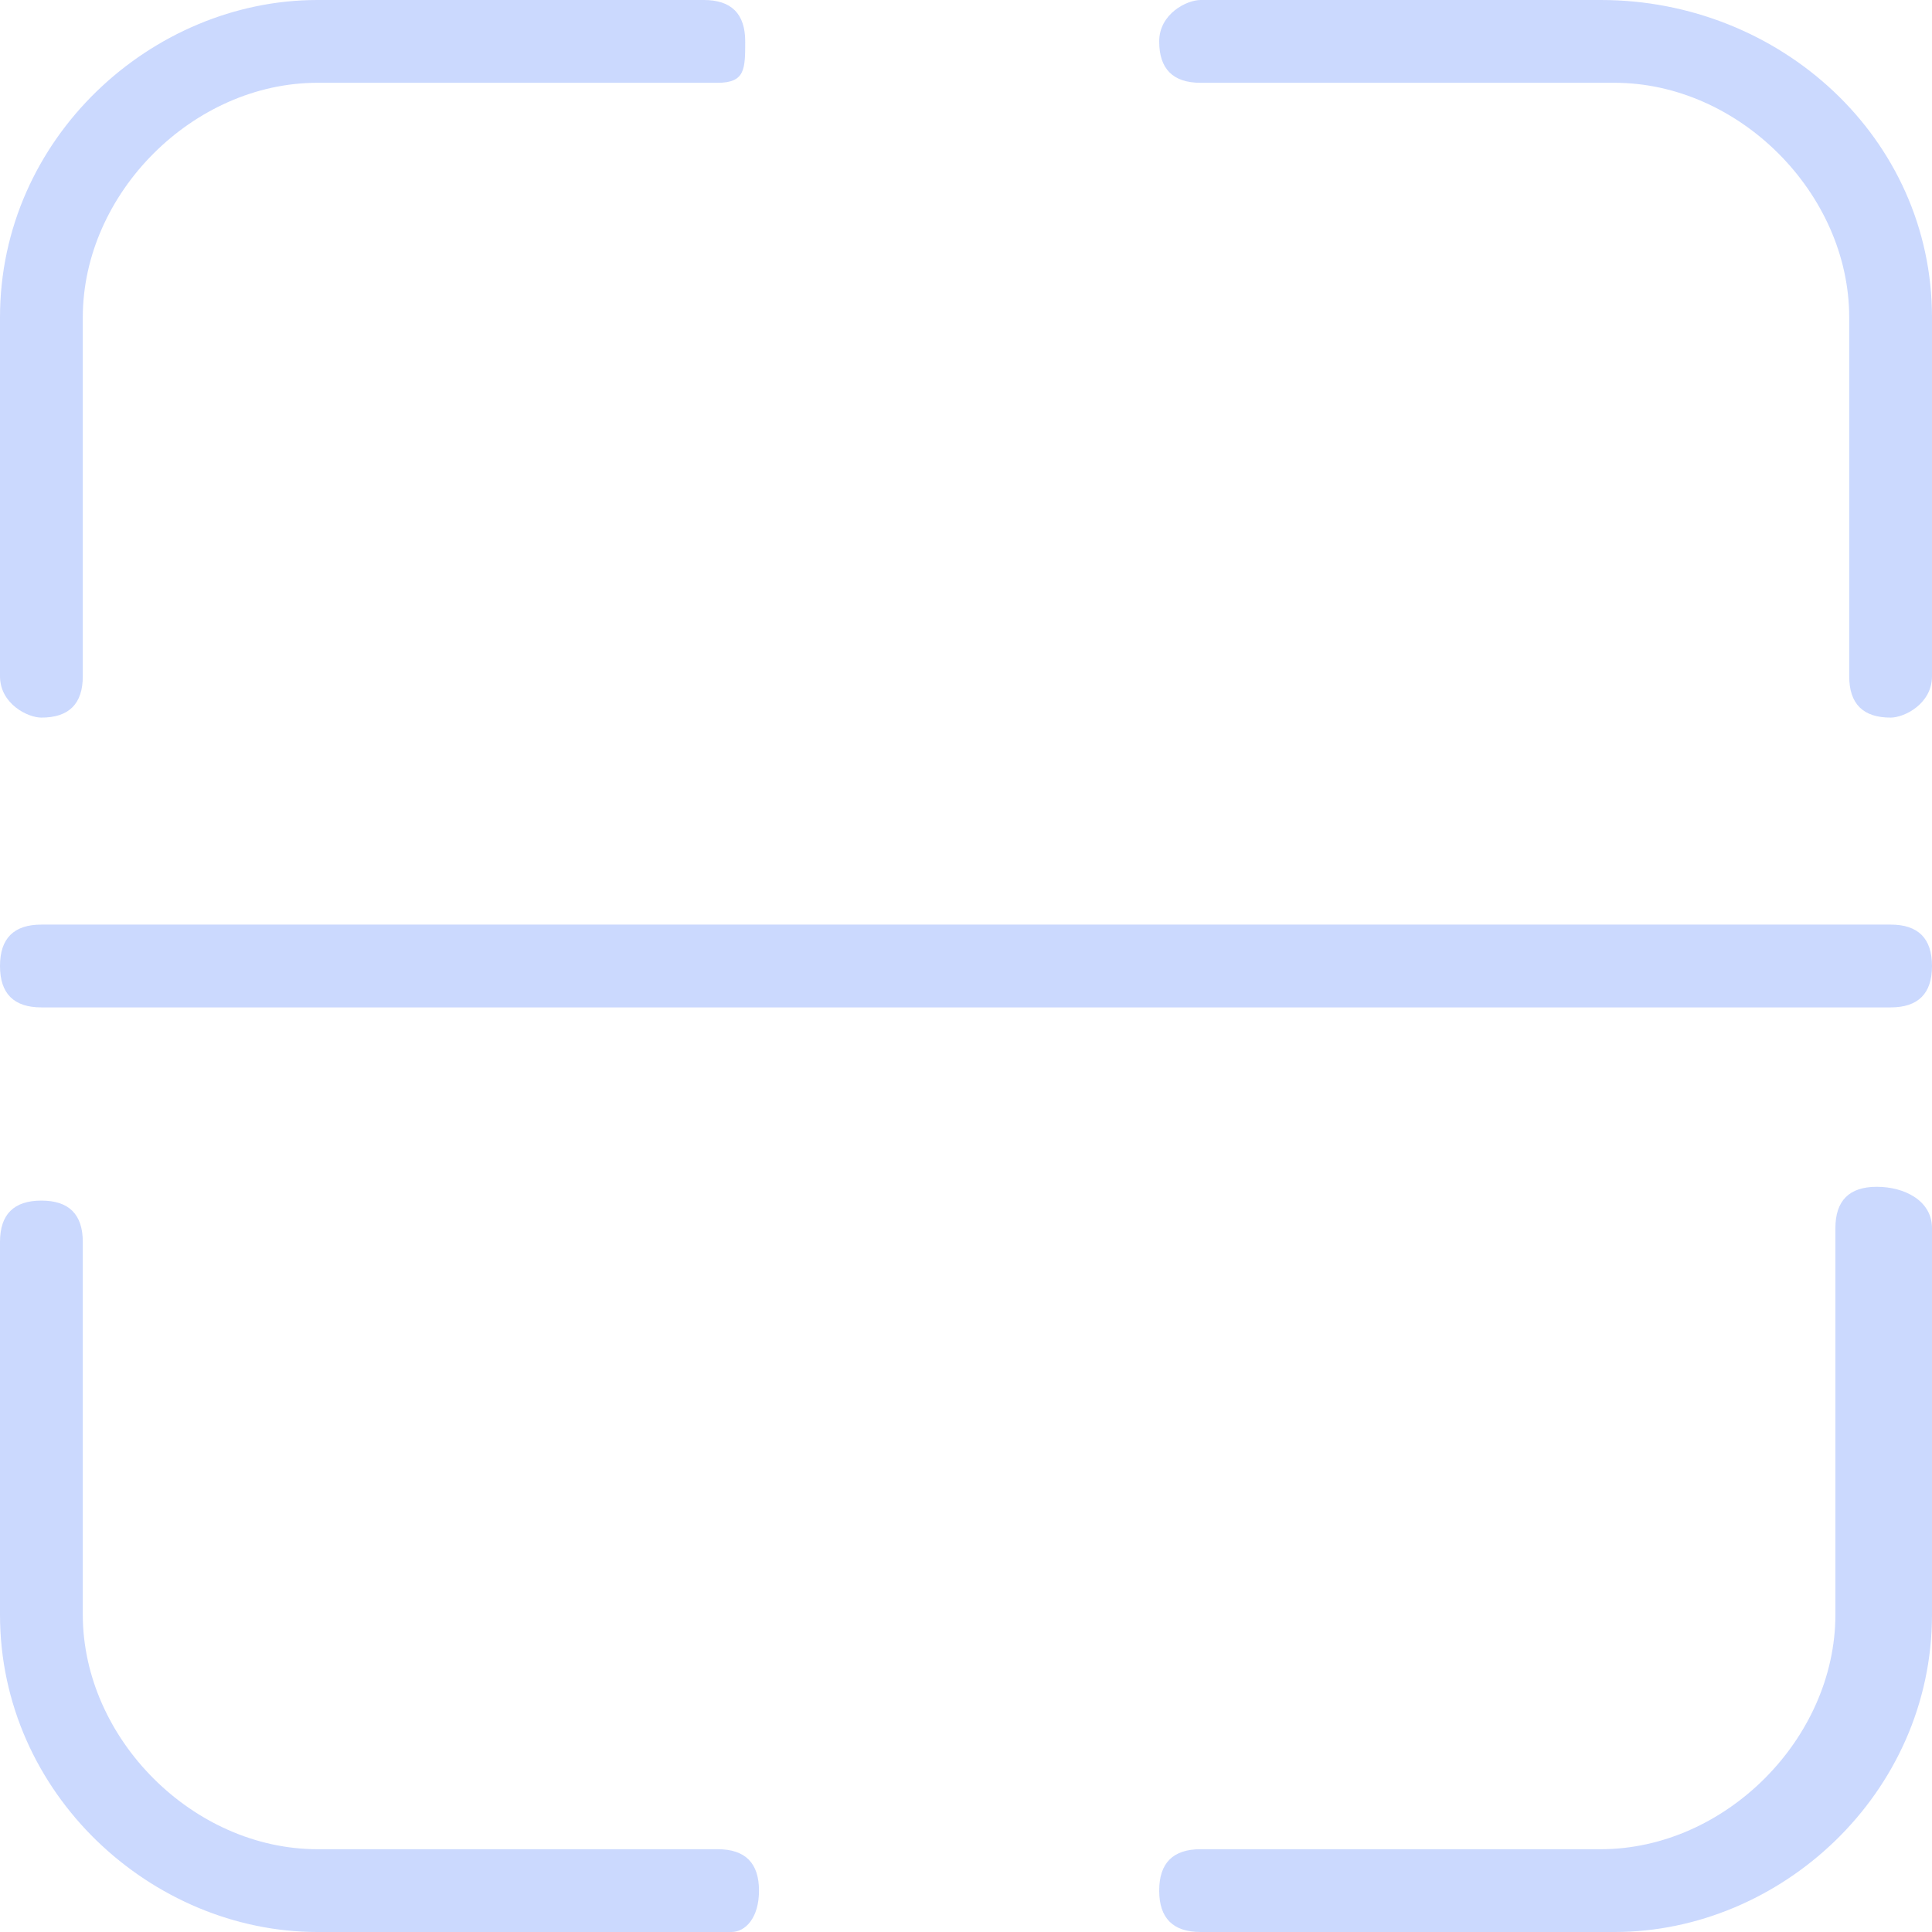 <?xml version="1.0" encoding="UTF-8"?>
<svg width="130px" height="130px" viewBox="0 0 130 130" version="1.1" xmlns="http://www.w3.org/2000/svg" xmlns:xlink="http://www.w3.org/1999/xlink">
    <!-- Generator: Sketch 50.2 (55047) - http://www.bohemiancoding.com/sketch -->
    <title>访客登记_icon_人脸识别</title>
    <desc>Created with Sketch.</desc>
    <defs></defs>
    <g id="访客登记" stroke="none" stroke-width="1" fill="none" fill-rule="evenodd" opacity="0.283">
        <g id="访客记录-通行二维码-8" transform="translate(-123, -269)" fill="#4777FA" fill-rule="nonzero">
            <g id="访客登记_icon_人脸识别" transform="translate(123, 269)">
                <path d="M2.786,48.286 C1.857,48.286 0,47.357 0,45.5 L0,21.357 C0,9.286 10.214,1.42108547e-14 21.357,1.42108547e-14 L47.357,1.42108547e-14 C49.214,1.42108547e-14 50.143,0.929 50.143,2.786 C50.143,4.643 50.143,5.571 48.286,5.571 L21.357,5.571 C13,5.571 5.571,13 5.571,21.357 L5.571,45.5 C5.571,47.357 4.643,48.286 2.786,48.286 Z M49.214,130 L21.357,130 C10.214,130 0,120.714 0,108.643 L0,83.571 C0,81.714 0.929,80.786 2.786,80.786 C4.643,80.786 5.571,81.714 5.571,83.571 L5.571,108.643 C5.571,117 13,124.429 21.357,124.429 L48.286,124.429 C50.143,124.429 51.071,125.357 51.071,127.214 C51.071,129.071 50.143,130 49.214,130 Z M108.643,130 L80.786,130 C78.929,130 78,129.071 78,127.214 C78,125.357 78.929,124.429 80.786,124.429 L107.714,124.429 C116.071,124.429 123.5,117 123.5,108.643 L123.5,82.643 C123.5,80.786 124.429,79.857 126.286,79.857 C128.143,79.857 130,80.786 130,82.643 L130,108.643 C130,120.714 119.786,130 108.643,130 Z M127.214,48.286 C125.357,48.286 124.429,47.357 124.429,45.5 L124.429,21.357 C124.429,13 117,5.571 108.643,5.571 L80.786,5.571 C78.929,5.571 78,4.643 78,2.786 C78,0.929 79.857,0 80.786,0 L107.714,0 C119.786,2.06184276e-15 130,9.286 130,21.357 L130,45.5 C130,47.357 128.143,48.286 127.214,48.286 Z M127.214,67.786 L2.786,67.786 C0.929,67.786 0,66.857 0,65 C0,63.143 0.929,62.214 2.786,62.214 L127.214,62.214 C129.071,62.214 130,63.143 130,65 C130,66.857 129.071,67.786 127.214,67.786 Z"></path>
            </g>
        </g>
    </g>
</svg>